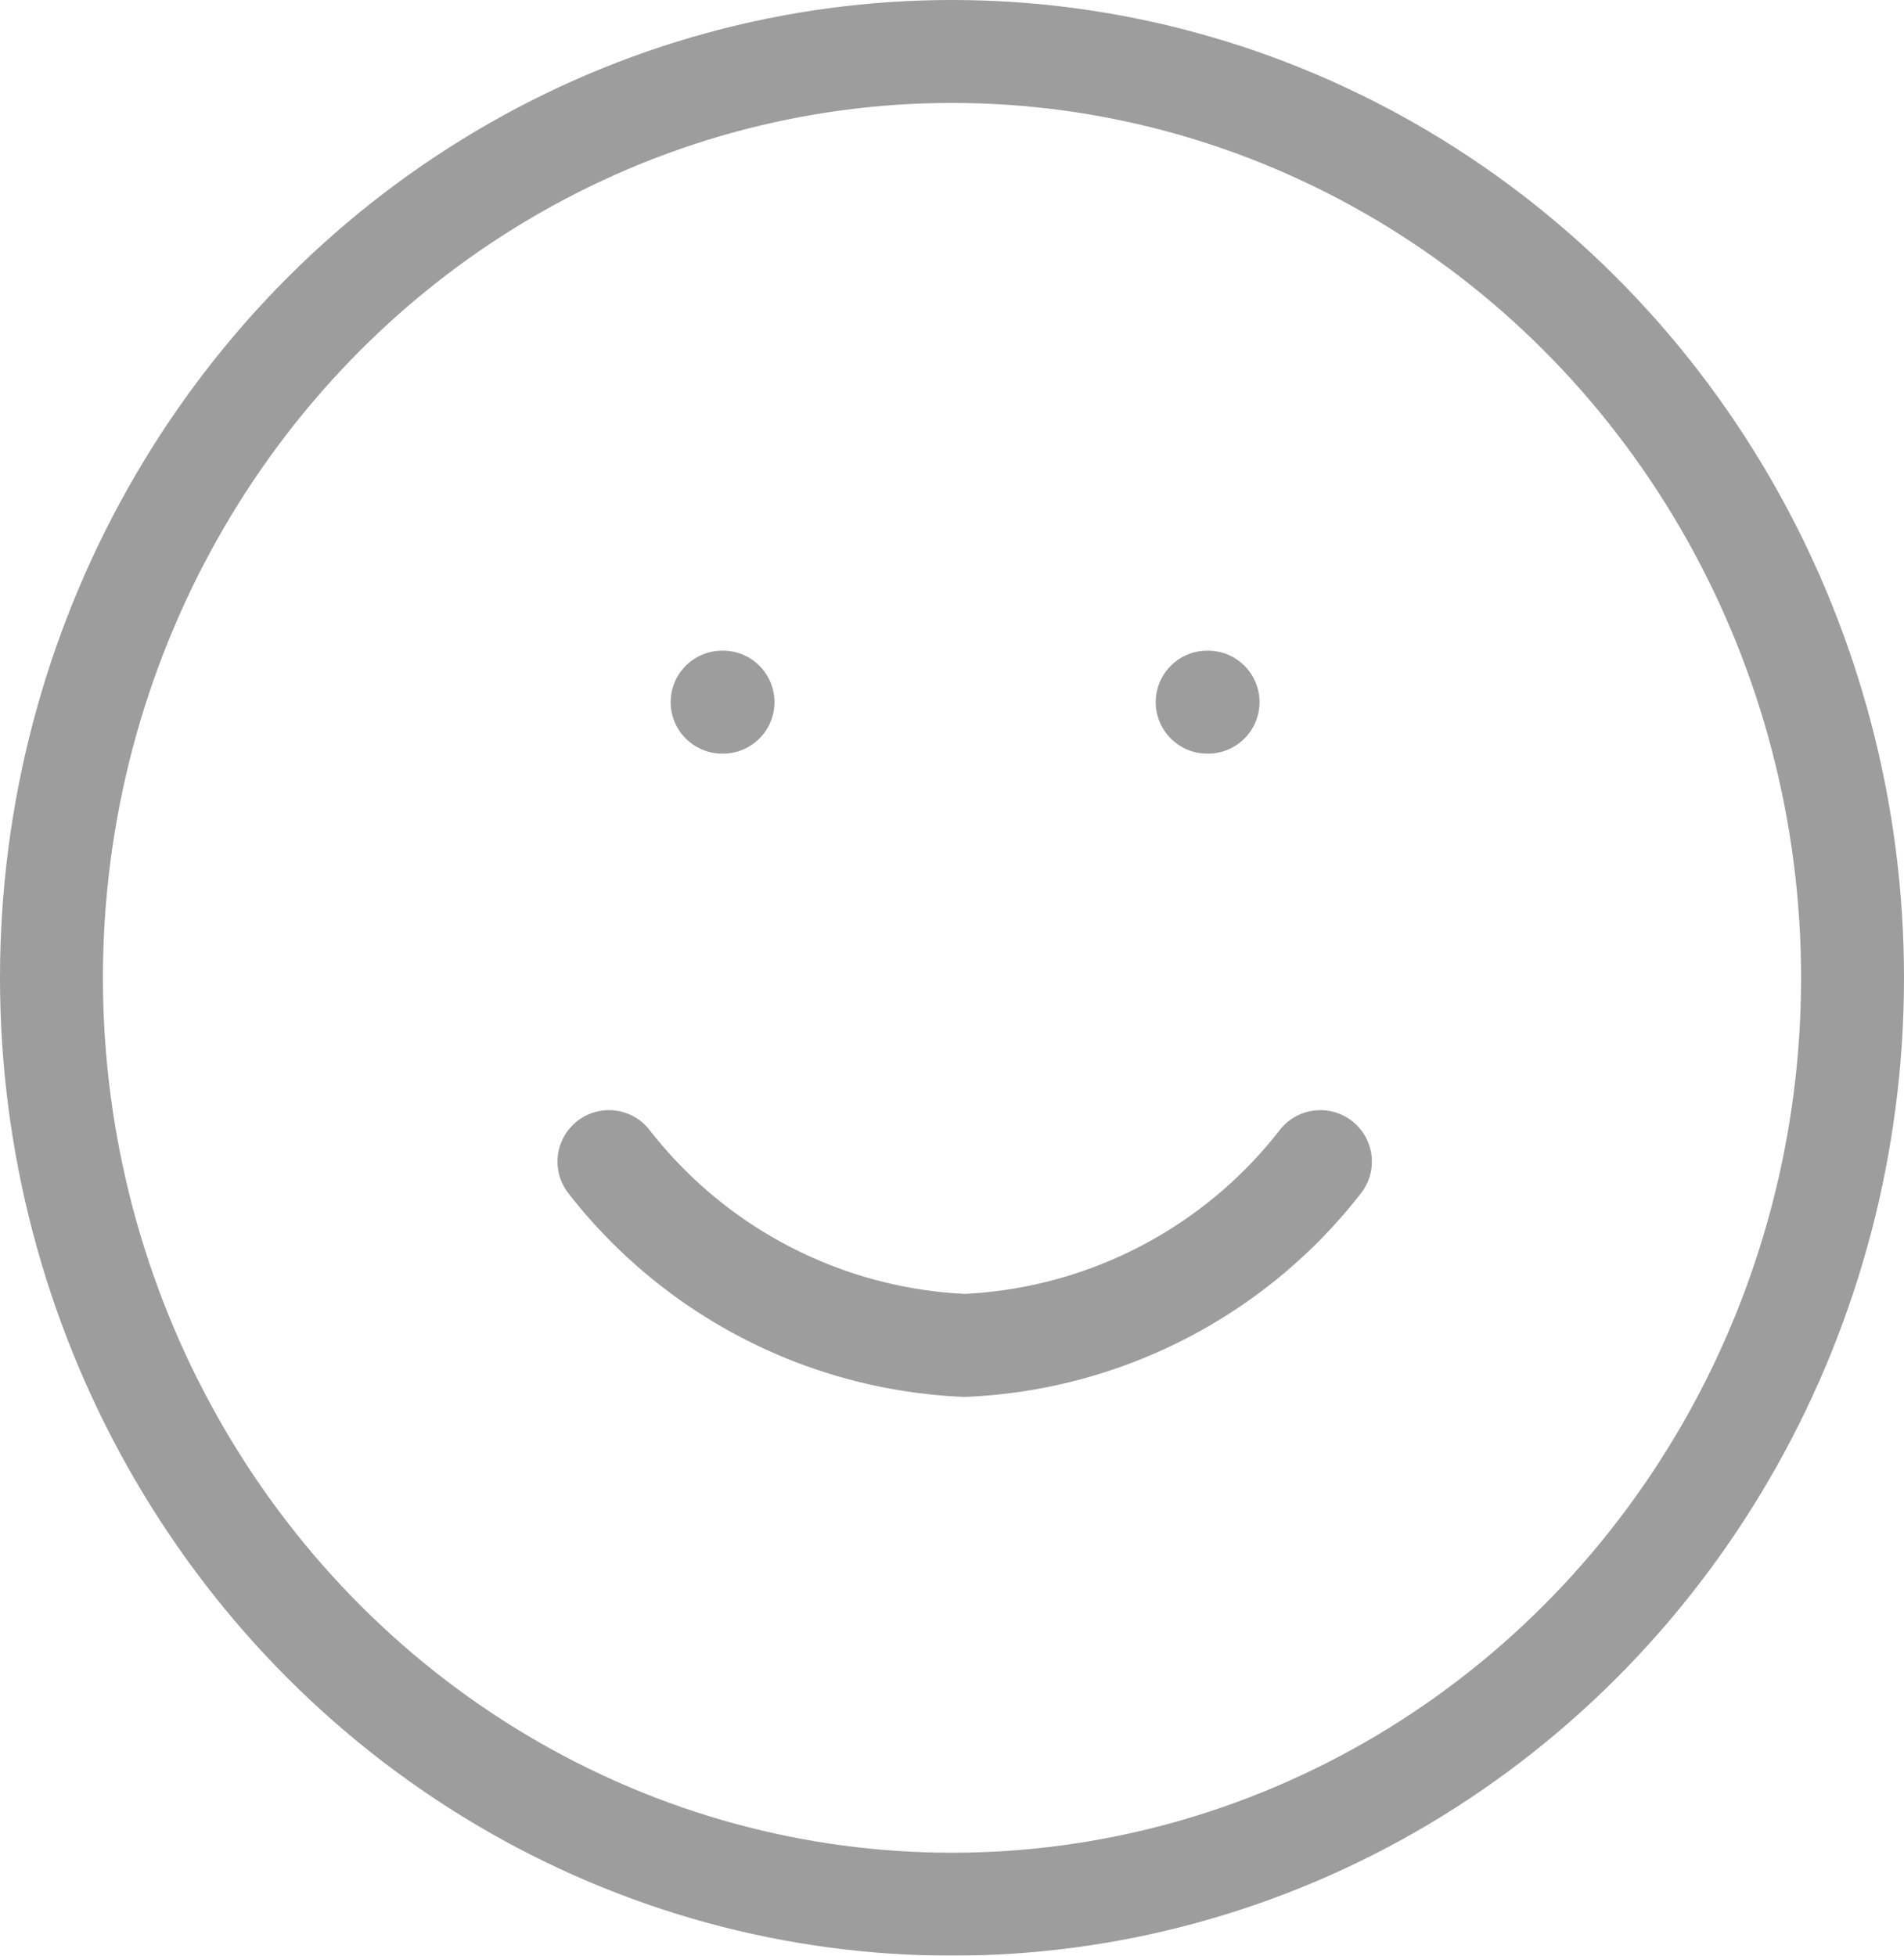 <svg xmlns="http://www.w3.org/2000/svg" width="37" height="38" viewBox="0 0 37 38">
  <g id="smile" transform="translate(1.258 1)" opacity="0.6">
    <ellipse id="Ellipse_4" data-name="Ellipse 4" cx="17.5" cy="18" rx="17.5" ry="18" transform="translate(-0.258)" fill="none" stroke="#5d5b5b" stroke-linecap="round" stroke-linejoin="round" stroke-width="2"/>
    <path id="Path_4" data-name="Path 4" d="M8,14a9.267,9.267,0,0,0,6.912,3.571A9.267,9.267,0,0,0,21.825,14" transform="translate(2.576 7.571)" fill="none" stroke="#5d5b5b" stroke-linecap="round" stroke-linejoin="round" stroke-width="2"/>
    <line id="Line_5" data-name="Line 5" x2="0.017" transform="translate(12.775 12.643)" fill="none" stroke="#5d5b5b" stroke-linecap="round" stroke-linejoin="round" stroke-width="2"/>
    <line id="Line_6" data-name="Line 6" x2="0.017" transform="translate(22.201 12.643)" fill="none" stroke="#5d5b5b" stroke-linecap="round" stroke-linejoin="round" stroke-width="2"/>
  </g>
</svg>
